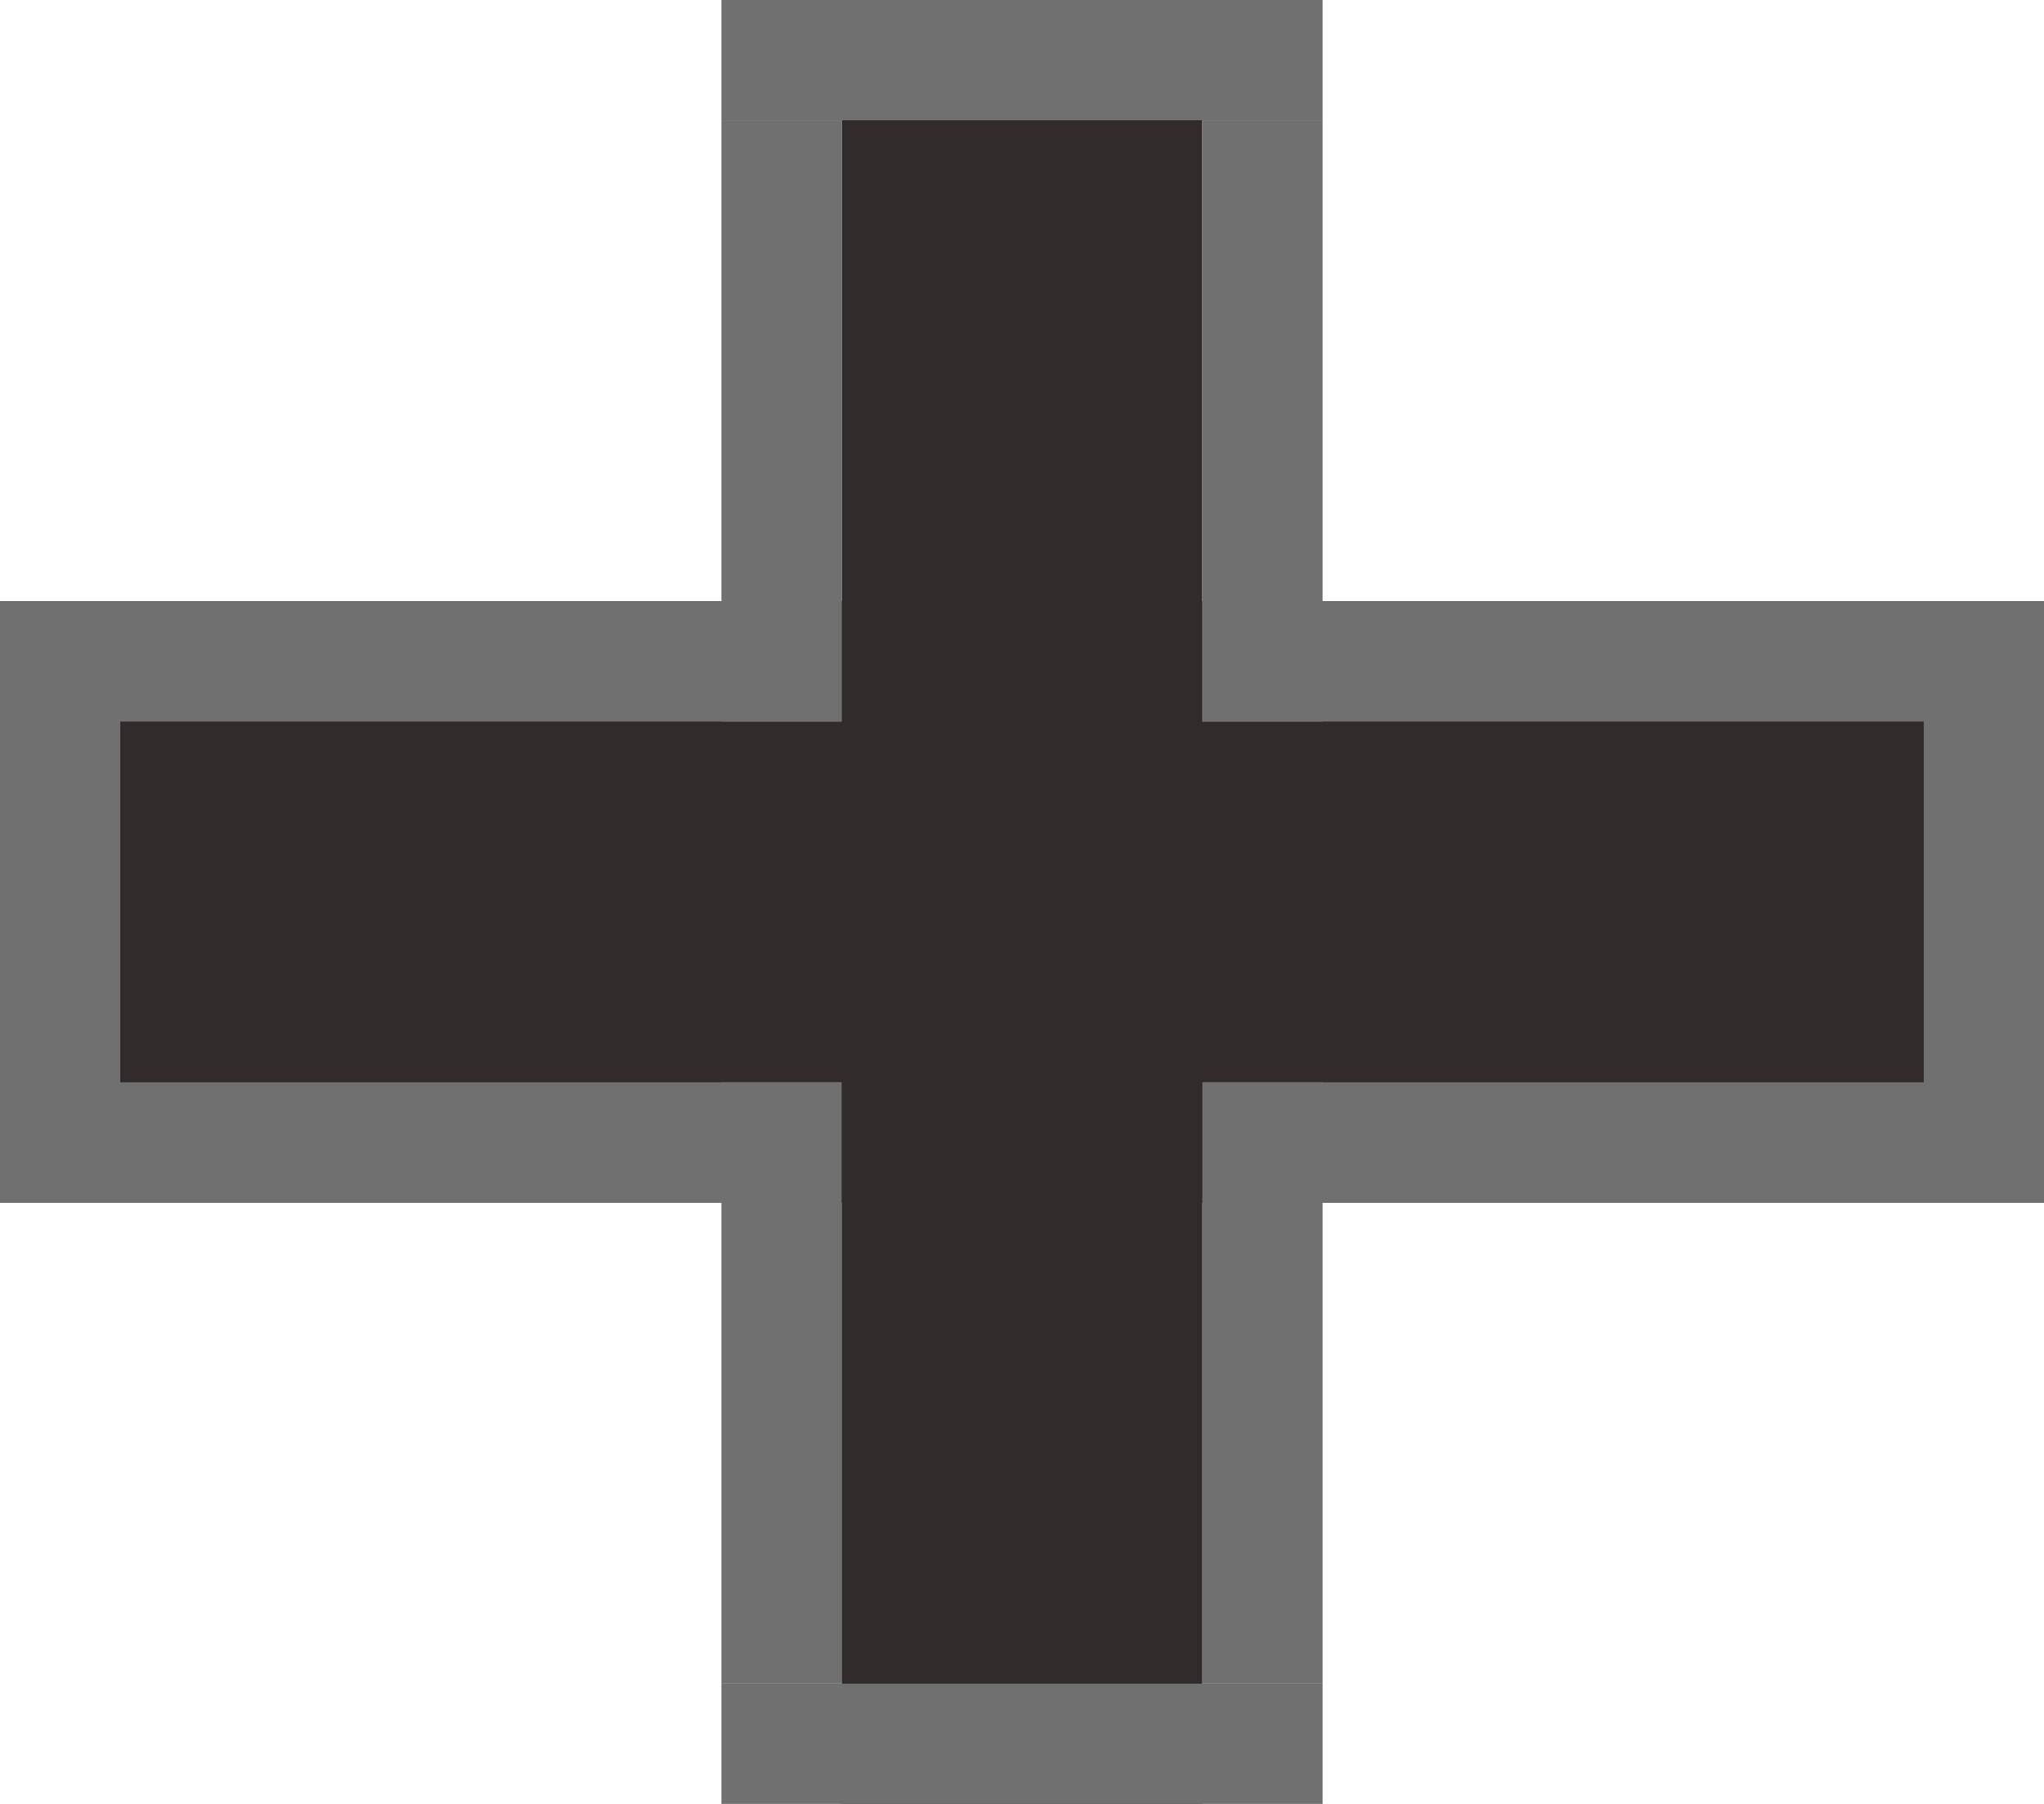 <svg xmlns="http://www.w3.org/2000/svg" width="17" height="15" viewBox="0 0 17 15"><g transform="translate(-1021 -858)"><g transform="translate(1021 863)" fill="#312b2b" stroke="#707070" stroke-width="1"><rect width="17" height="5" stroke="none"/><rect x="0.5" y="0.5" width="16" height="4" fill="none"/></g><g transform="translate(1)"><line y2="4" transform="translate(1030.5 867.5)" fill="none" stroke="#707070" stroke-linecap="square" stroke-width="1"/><line y2="4" transform="translate(1026.5 867.5)" fill="none" stroke="#707070" stroke-linecap="square" stroke-width="1"/><line y2="12" transform="translate(1028.5 859.5)" fill="none" stroke="#312b2b" stroke-linecap="square" stroke-width="3"/><line x2="4" transform="translate(1026.5 858.5)" fill="none" stroke="#707070" stroke-linecap="square" stroke-width="1"/><line x2="4" transform="translate(1026.5 872.5)" fill="none" stroke="#707070" stroke-linecap="square" stroke-width="1"/><line y2="4" transform="translate(1030.5 859.5)" fill="none" stroke="#707070" stroke-linecap="square" stroke-width="1"/><line y2="4" transform="translate(1026.5 859.5)" fill="none" stroke="#707070" stroke-linecap="square" stroke-width="1"/></g></g></svg>